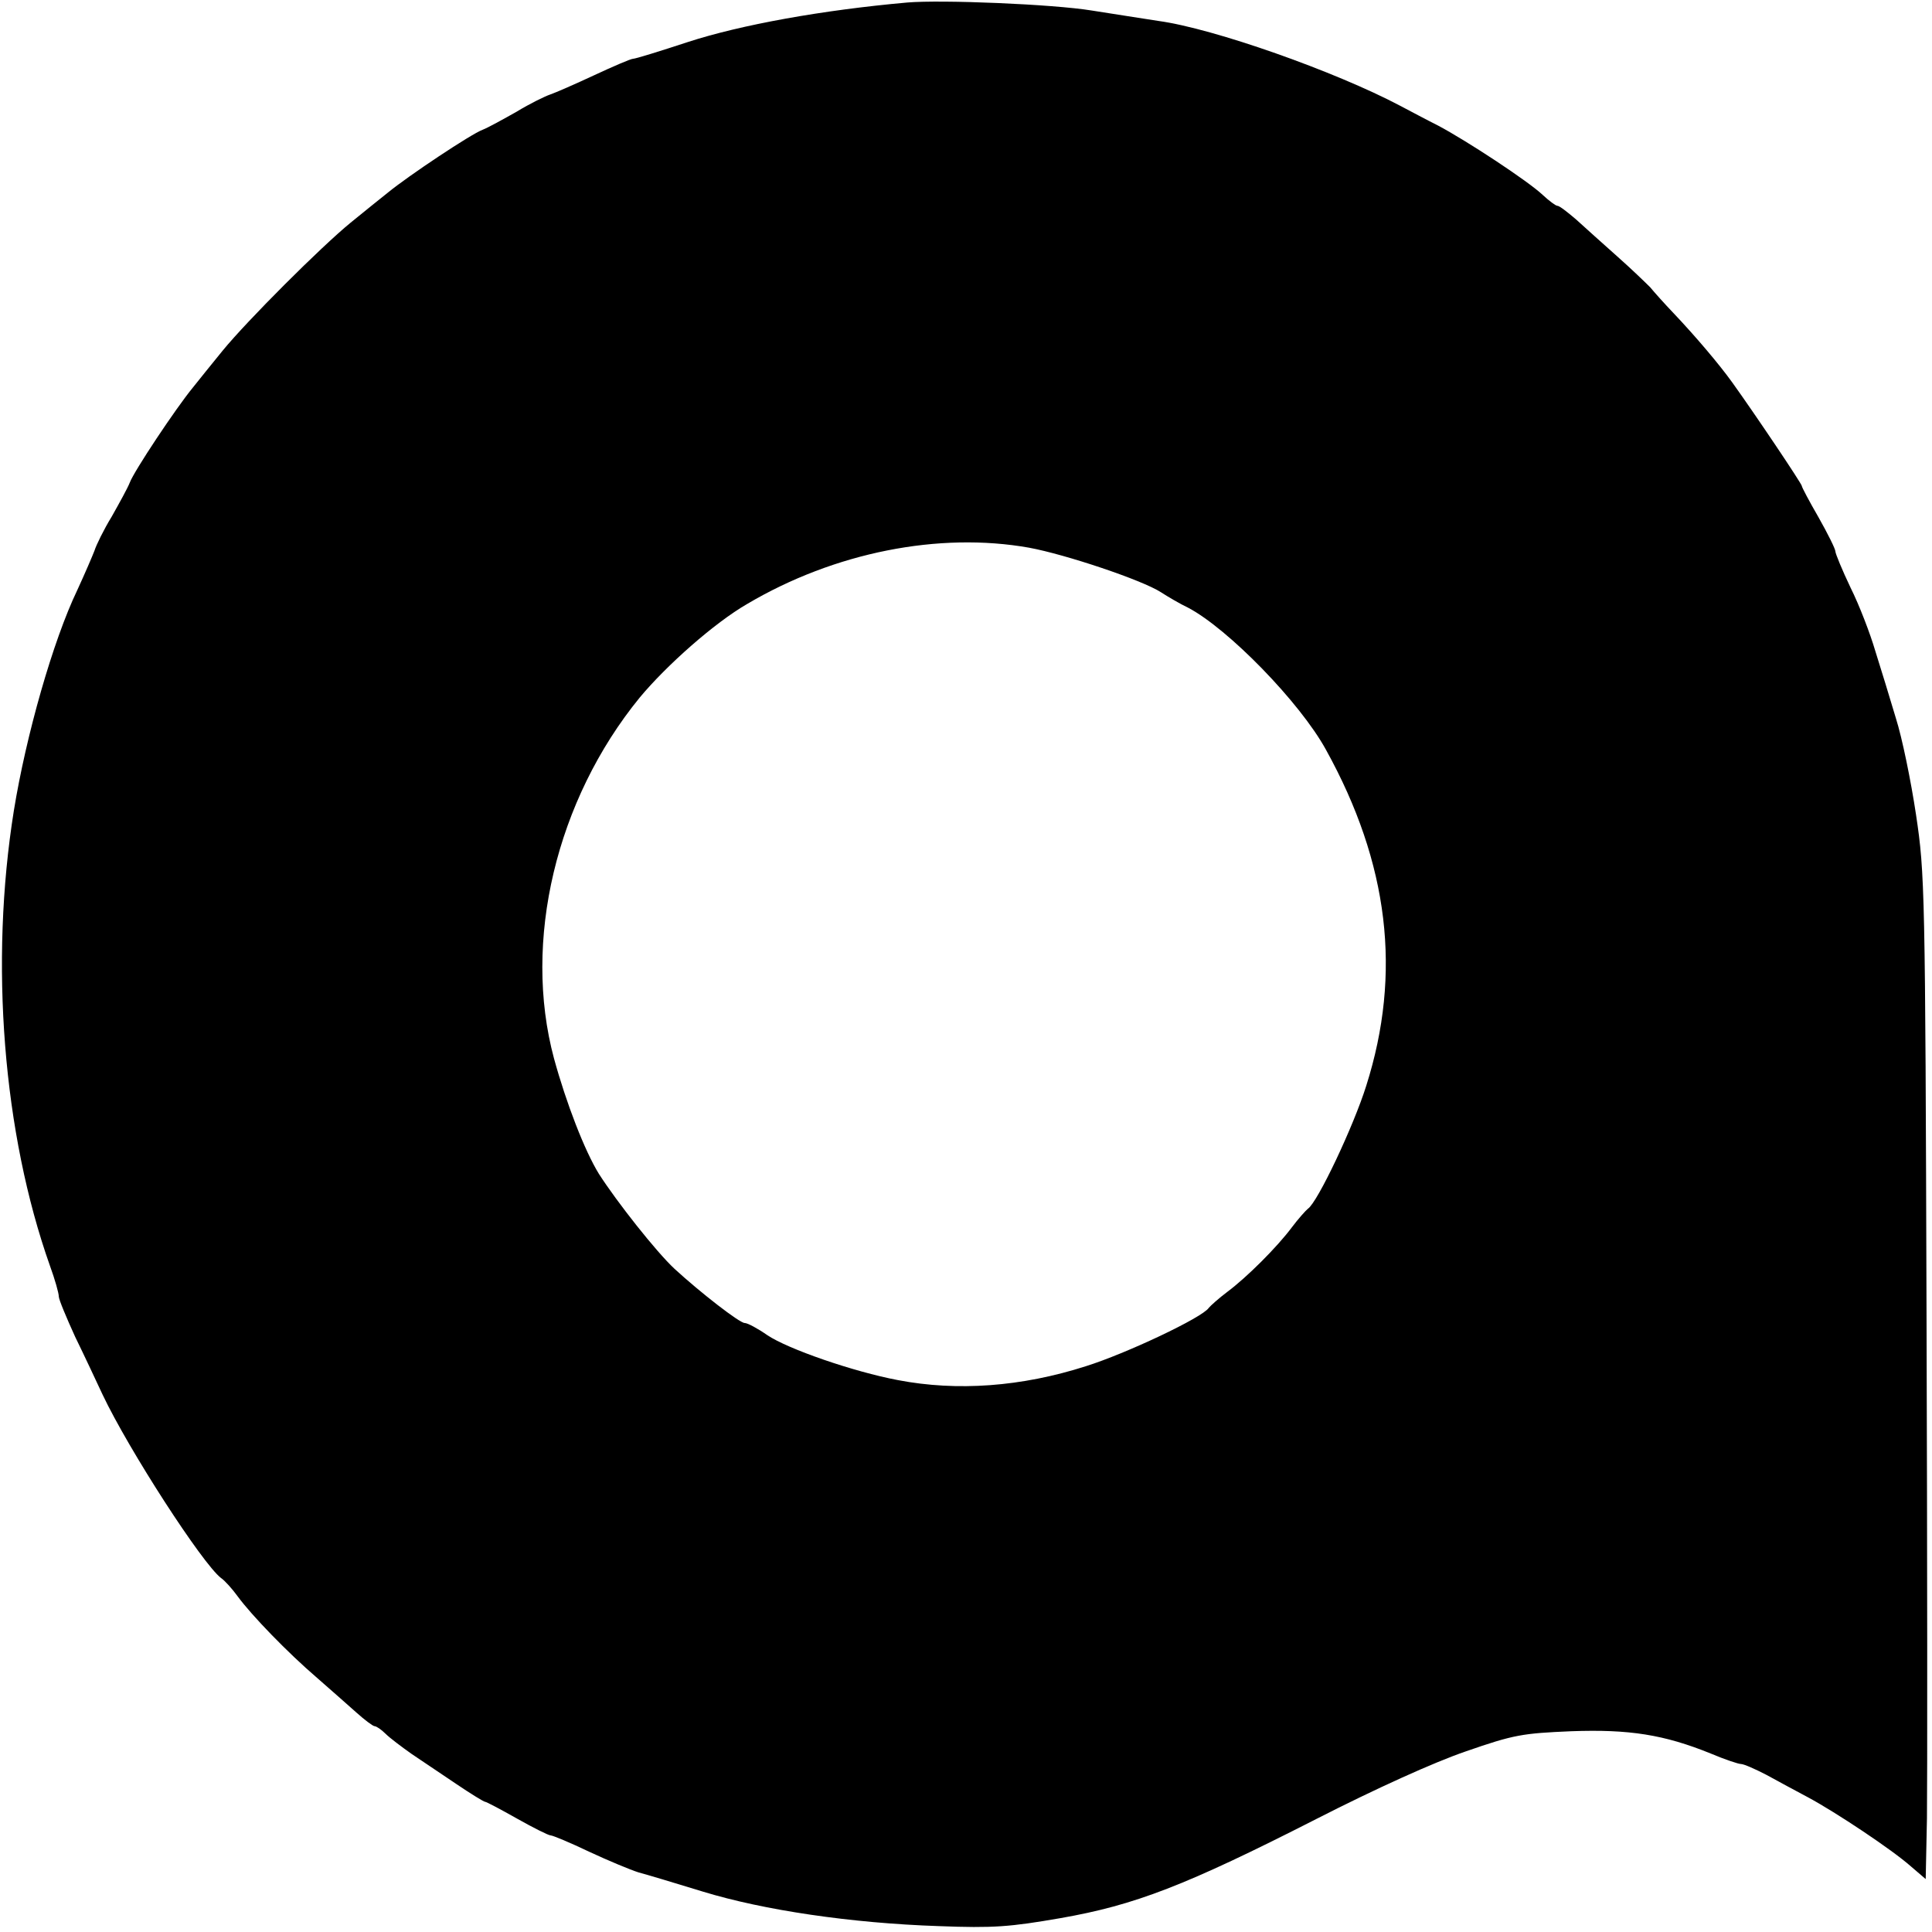 <?xml version="1.0" standalone="no"?>
<!DOCTYPE svg PUBLIC "-//W3C//DTD SVG 20010904//EN"
 "http://www.w3.org/TR/2001/REC-SVG-20010904/DTD/svg10.dtd">
<svg version="1.0" xmlns="http://www.w3.org/2000/svg"
 width="460pt" height="460pt" viewBox="0 0 460 460"
 preserveAspectRatio="xMidYMid meet">

<g transform="translate(0,460) scale(0.1,-0.1)"
fill="#000000" stroke="none">
<path d="M2160 4594 c-202 -18 -396 -53 -522 -94 -67 -22 -125 -40 -131 -40
-5 0 -47 -18 -92 -39 -45 -21 -93 -42 -105 -46 -12 -4 -49 -22 -80 -41 -32
-18 -68 -38 -81 -43 -27 -10 -176 -109 -226 -150 -18 -14 -57 -46 -88 -71 -71
-58 -247 -234 -305 -305 -25 -31 -57 -70 -71 -88 -41 -50 -140 -199 -150 -226
-5 -13 -25 -49 -43 -81 -19 -31 -37 -68 -41 -81 -5 -13 -23 -55 -41 -94 -58
-121 -122 -346 -151 -525 -58 -362 -26 -768 86 -1084 12 -33 21 -65 21 -73 0
-7 18 -50 39 -96 22 -45 51 -107 65 -137 63 -133 238 -403 282 -437 9 -6 27
-26 40 -44 33 -45 119 -134 189 -194 32 -28 74 -65 93 -82 20 -18 40 -33 44
-33 4 0 16 -8 26 -18 10 -10 38 -31 62 -48 25 -17 73 -49 107 -72 34 -23 65
-42 68 -42 3 0 37 -18 76 -40 39 -22 75 -40 80 -40 5 0 46 -17 92 -39 45 -21
98 -43 117 -49 19 -5 89 -26 154 -46 144 -44 352 -75 561 -82 130 -5 169 -2
290 19 177 31 297 77 609 236 141 72 280 135 356 161 115 40 135 43 251 48
138 5 221 -8 332 -53 33 -14 66 -25 72 -25 7 0 34 -12 61 -26 27 -15 72 -39
100 -54 65 -35 199 -124 244 -164 l35 -30 3 145 c1 79 1 617 -1 1194 -3 1017
-4 1055 -25 1195 -12 80 -33 183 -48 230 -14 47 -36 119 -49 160 -12 41 -38
109 -59 151 -20 42 -36 81 -36 86 0 6 -18 42 -40 81 -22 38 -40 72 -40 75 0 5
-110 169 -166 247 -31 43 -86 108 -139 164 -22 23 -47 51 -56 62 -10 10 -45
44 -79 74 -34 30 -78 70 -98 88 -20 17 -39 32 -44 32 -4 0 -20 12 -35 26 -35
33 -181 129 -249 165 -28 14 -69 36 -90 47 -155 82 -444 184 -575 202 -38 6
-110 17 -160 25 -92 15 -357 26 -439 19z m290 -1298 c87 -16 269 -77 314 -106
17 -11 46 -28 65 -37 95 -50 266 -225 328 -338 150 -271 181 -532 96 -800 -30
-96 -116 -278 -139 -293 -5 -4 -23 -24 -38 -44 -35 -47 -107 -119 -154 -154
-20 -15 -40 -33 -44 -38 -15 -23 -197 -109 -293 -139 -153 -49 -306 -60 -447
-33 -106 20 -262 74 -311 107 -23 16 -47 29 -54 29 -12 0 -105 72 -167 129
-44 41 -137 159 -180 226 -34 55 -78 169 -107 275 -75 279 5 615 204 859 64
77 178 178 256 223 208 123 457 172 671 134z"/>
</g>
</svg>
